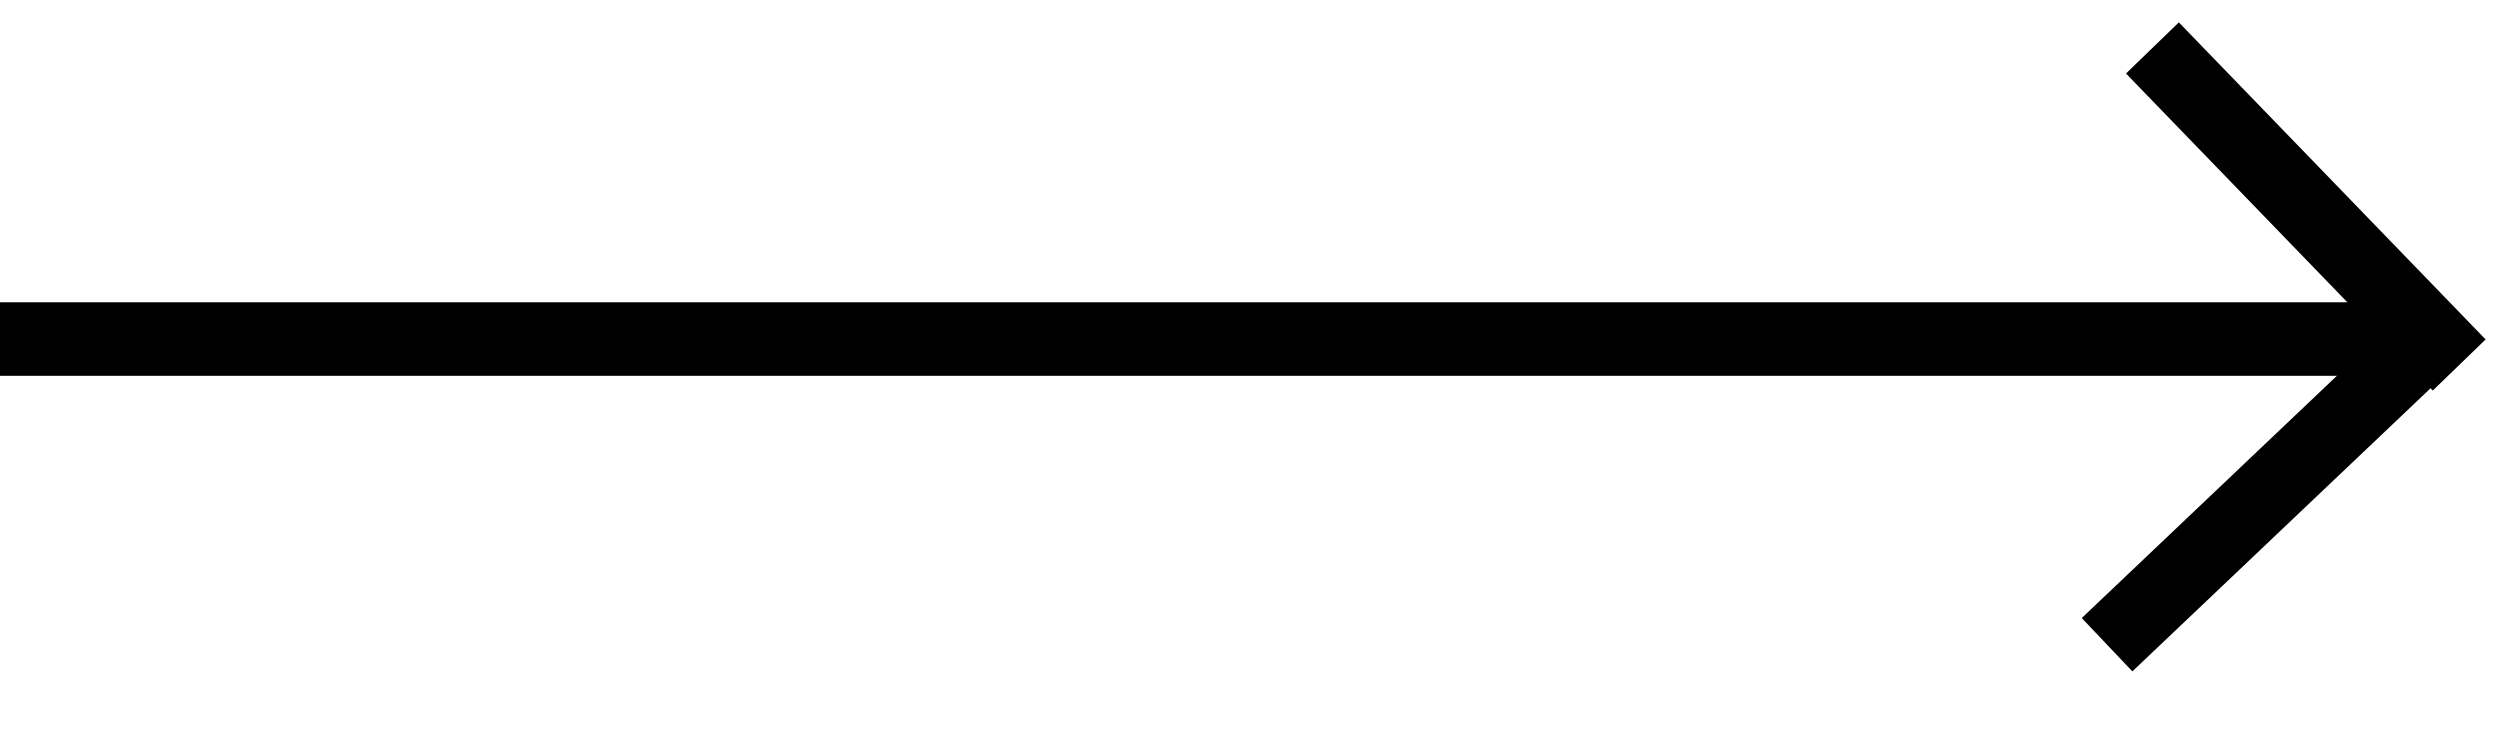 <svg width="34" height="10" viewBox="0 0 34 10" fill="none" xmlns="http://www.w3.org/2000/svg">
<line y1="4.611" x2="33" y2="4.611" stroke="black"/>
<line x1="28.656" y1="8.768" x2="33.007" y2="4.637" stroke="black"/>
<line x1="29.273" y1="0.652" x2="33.445" y2="4.964" stroke="black"/>
</svg>
